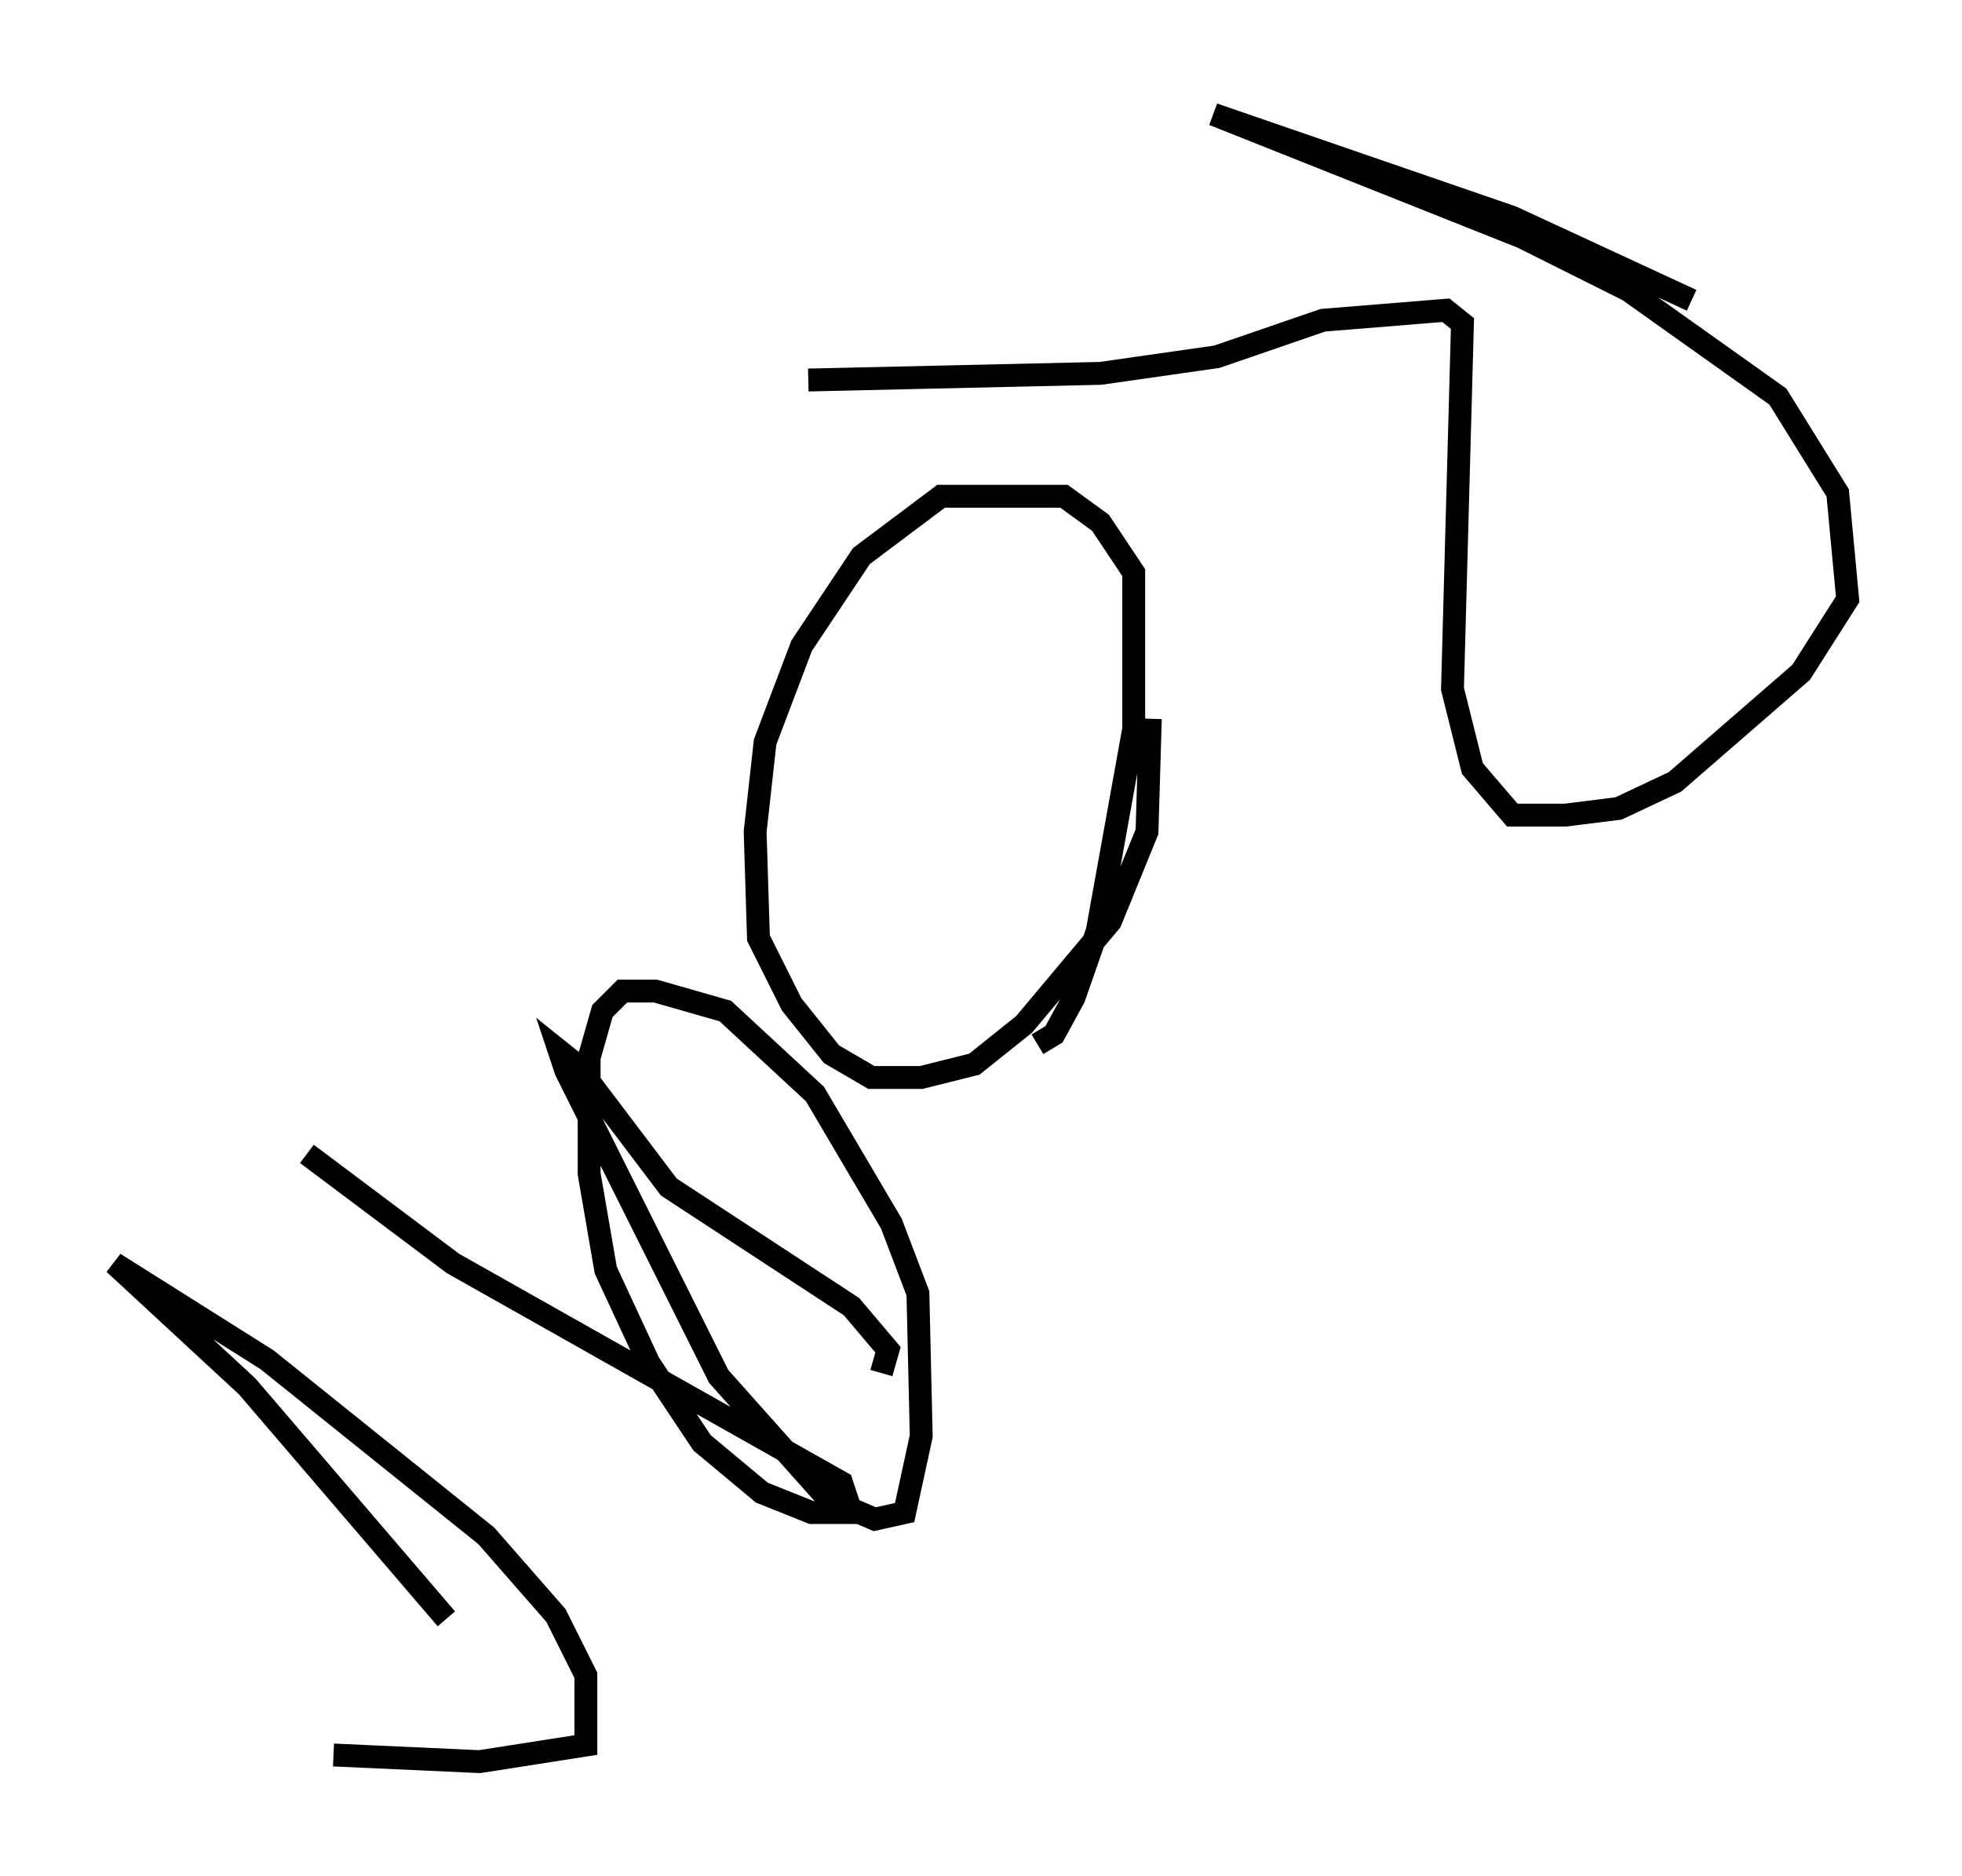 <?xml version="1.0" encoding="utf-8" ?>
<svg baseProfile="full" height="82.045" version="1.1" width="85.821" xmlns="http://www.w3.org/2000/svg" xmlns:ev="http://www.w3.org/2001/xml-events" xmlns:xlink="http://www.w3.org/1999/xlink"><defs /><rect fill="white" height="82.045" width="85.821" x="0" y="0" /><path d="M76.609, 15.313 m-2.615, -2.179 l-7.844, -3.631 -13.073, -4.503 l13.508, 5.374 4.648, 2.324 l6.536, 4.648 2.615, 4.212 l0.436, 4.648 -2.034, 3.196 l-5.52, 4.793 -2.469, 1.162 l-2.324, 0.291 -2.324, 0.0 l-1.743, -2.034 -0.872, -3.486 l0.436, -15.978 -0.726, -0.581 l-5.374, 0.436 -4.648, 1.598 l-5.084, 0.726 -12.782, 0.291 m10.022, 29.05 l0.726, -0.436 0.872, -1.598 l1.017, -2.905 1.598, -8.86 l0.0, -6.827 -1.453, -2.179 l-1.598, -1.162 -5.374, 0.0 l-3.486, 2.615 -2.615, 3.922 l-1.598, 4.212 -0.436, 3.922 l0.145, 4.648 1.453, 2.905 l1.743, 2.179 1.743, 1.017 l2.179, 0.0 2.324, -0.581 l2.179, -1.743 3.777, -4.503 l1.598, -3.922 0.145, -4.939 m-11.765, 28.614 l0.291, -1.017 -1.598, -1.888 l-7.989, -5.229 -4.067, -5.374 l-0.726, -0.581 0.291, 0.872 l6.682, 13.363 4.793, 5.374 l2.034, 0.872 1.307, -0.291 l0.726, -3.341 -0.145, -6.246 l-1.162, -3.05 -3.341, -5.665 l-3.922, -3.631 -3.05, -0.872 l-1.453, 0.0 -0.872, 0.872 l-0.581, 2.034 0.0, 5.084 l0.726, 4.212 1.888, 4.067 l2.324, 3.486 2.615, 2.179 l2.179, 0.872 1.743, 0.0 l-0.436, -1.307 -16.994, -9.587 l-6.391, -4.793 m6.101, 20.335 l-8.715, -10.168 -5.81, -5.374 l6.682, 4.212 9.587, 7.698 l3.05, 3.486 1.307, 2.615 l0.0, 3.05 -4.648, 0.726 l-6.391, -0.291 " fill="none" stroke="black" stroke-width="1" /></svg>
